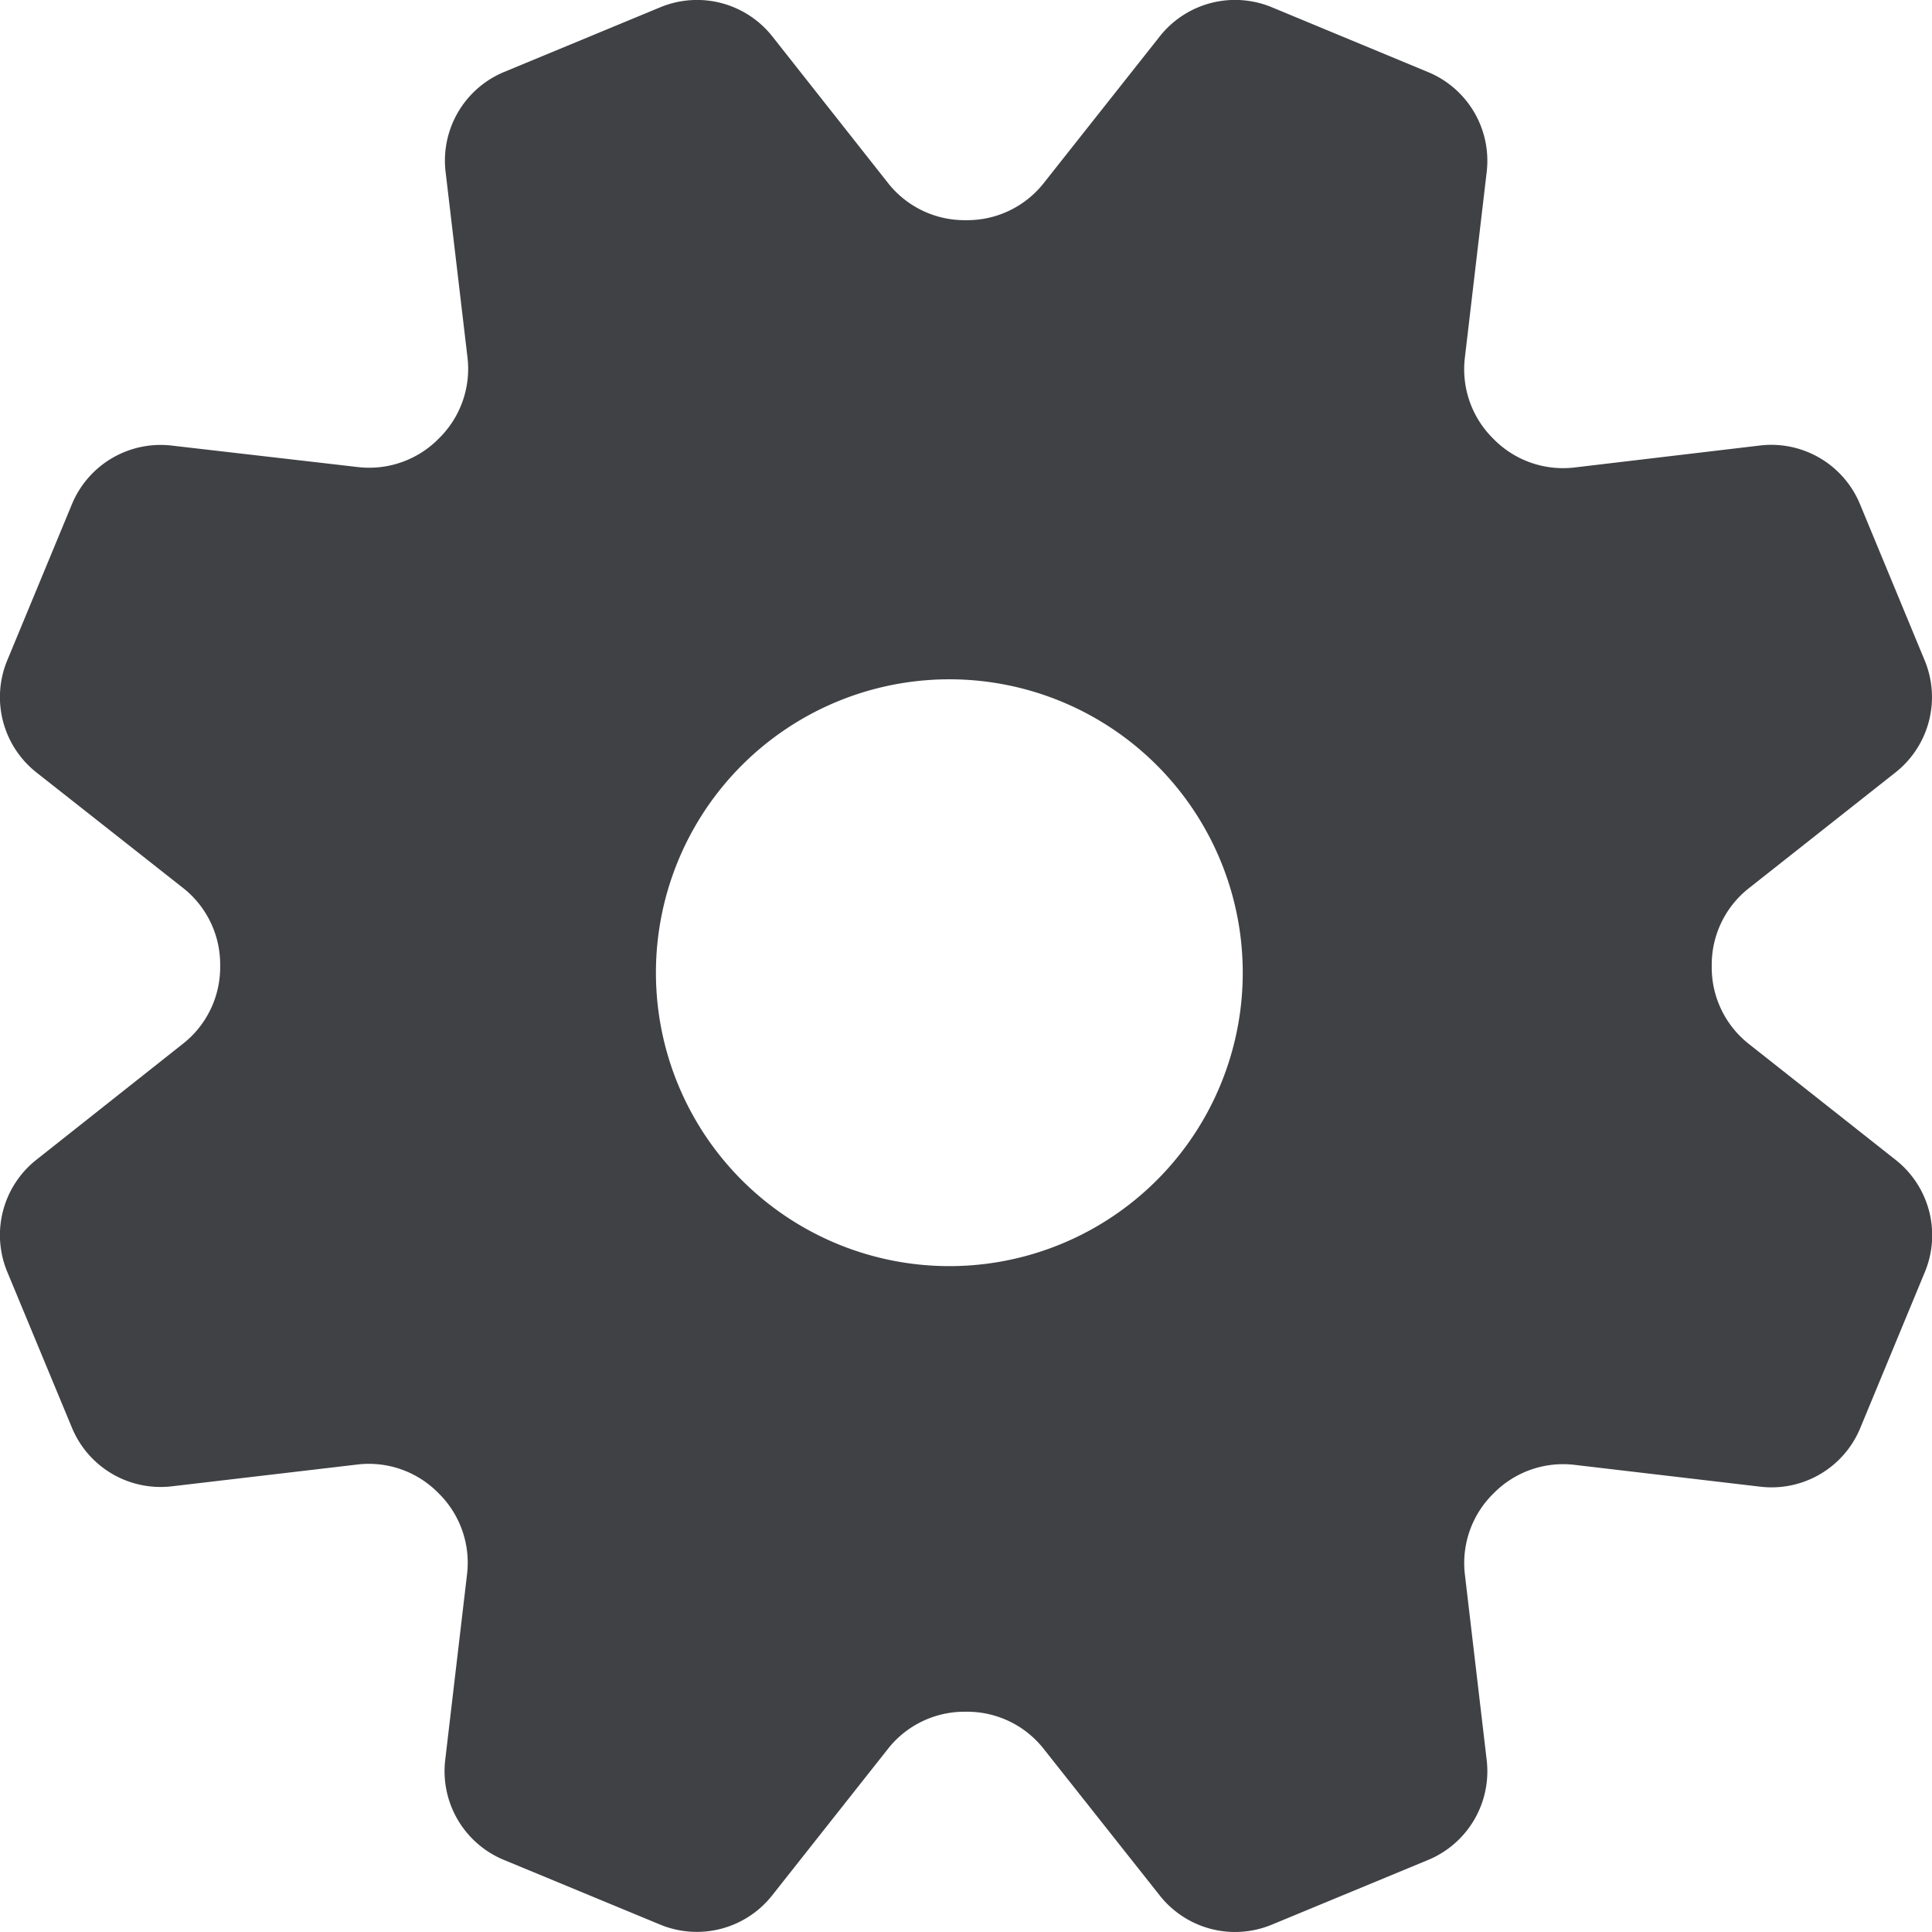 <svg xmlns="http://www.w3.org/2000/svg" width="20.656" height="20.656" viewBox="0 0 20.656 20.656">
  <path id="Path_1066" data-name="Path 1066" d="M20.266,12.4l-1.574-1.243a1.041,1.041,0,0,1-.39-.821v-.01a1.041,1.041,0,0,1,.39-.823l1.574-1.243a1.026,1.026,0,0,0,.312-1.2l-.691-1.669a1.026,1.026,0,0,0-1.068-.627L16.827,5a1.041,1.041,0,0,1-.858-.306l-.007-.007a1.041,1.041,0,0,1-.3-.856l.234-1.991A1.026,1.026,0,0,0,15.265.77L13.6.079a1.026,1.026,0,0,0-1.2.312L11.155,1.965a1.041,1.041,0,0,1-.821.39h-.01a1.041,1.041,0,0,1-.823-.39L8.259.391A1.026,1.026,0,0,0,7.06.079L5.392.77a1.026,1.026,0,0,0-.627,1.068L5,3.83a1.041,1.041,0,0,1-.306.858l-.007.007a1.041,1.041,0,0,1-.856.3L1.838,4.765A1.026,1.026,0,0,0,.77,5.392L.079,7.06a1.026,1.026,0,0,0,.312,1.2L1.965,9.5a1.041,1.041,0,0,1,.39.821v.01a1.041,1.041,0,0,1-.39.823L.391,12.4a1.026,1.026,0,0,0-.312,1.2L.77,15.265a1.026,1.026,0,0,0,1.068.627l1.992-.234a1.041,1.041,0,0,1,.858.306l.007.007a1.041,1.041,0,0,1,.3.856l-.234,1.991a1.026,1.026,0,0,0,.627,1.068l1.669.691a1.026,1.026,0,0,0,1.2-.312L9.5,18.692a1.041,1.041,0,0,1,.821-.39h.01a1.041,1.041,0,0,1,.823.39L12.4,20.266a1.026,1.026,0,0,0,1.2.312l1.669-.691a1.026,1.026,0,0,0,.627-1.068l-.234-1.992a1.041,1.041,0,0,1,.306-.858l.007-.007a1.041,1.041,0,0,1,.856-.3l1.991.234a1.026,1.026,0,0,0,1.068-.627l.691-1.669A1.026,1.026,0,0,0,20.266,12.4Zm-8.917.9a3.137,3.137,0,1,1,1.7-4.1A3.137,3.137,0,0,1,11.349,13.3Z" transform="translate(-0.001 -0.001)" fill="#404145"/>
</svg>
